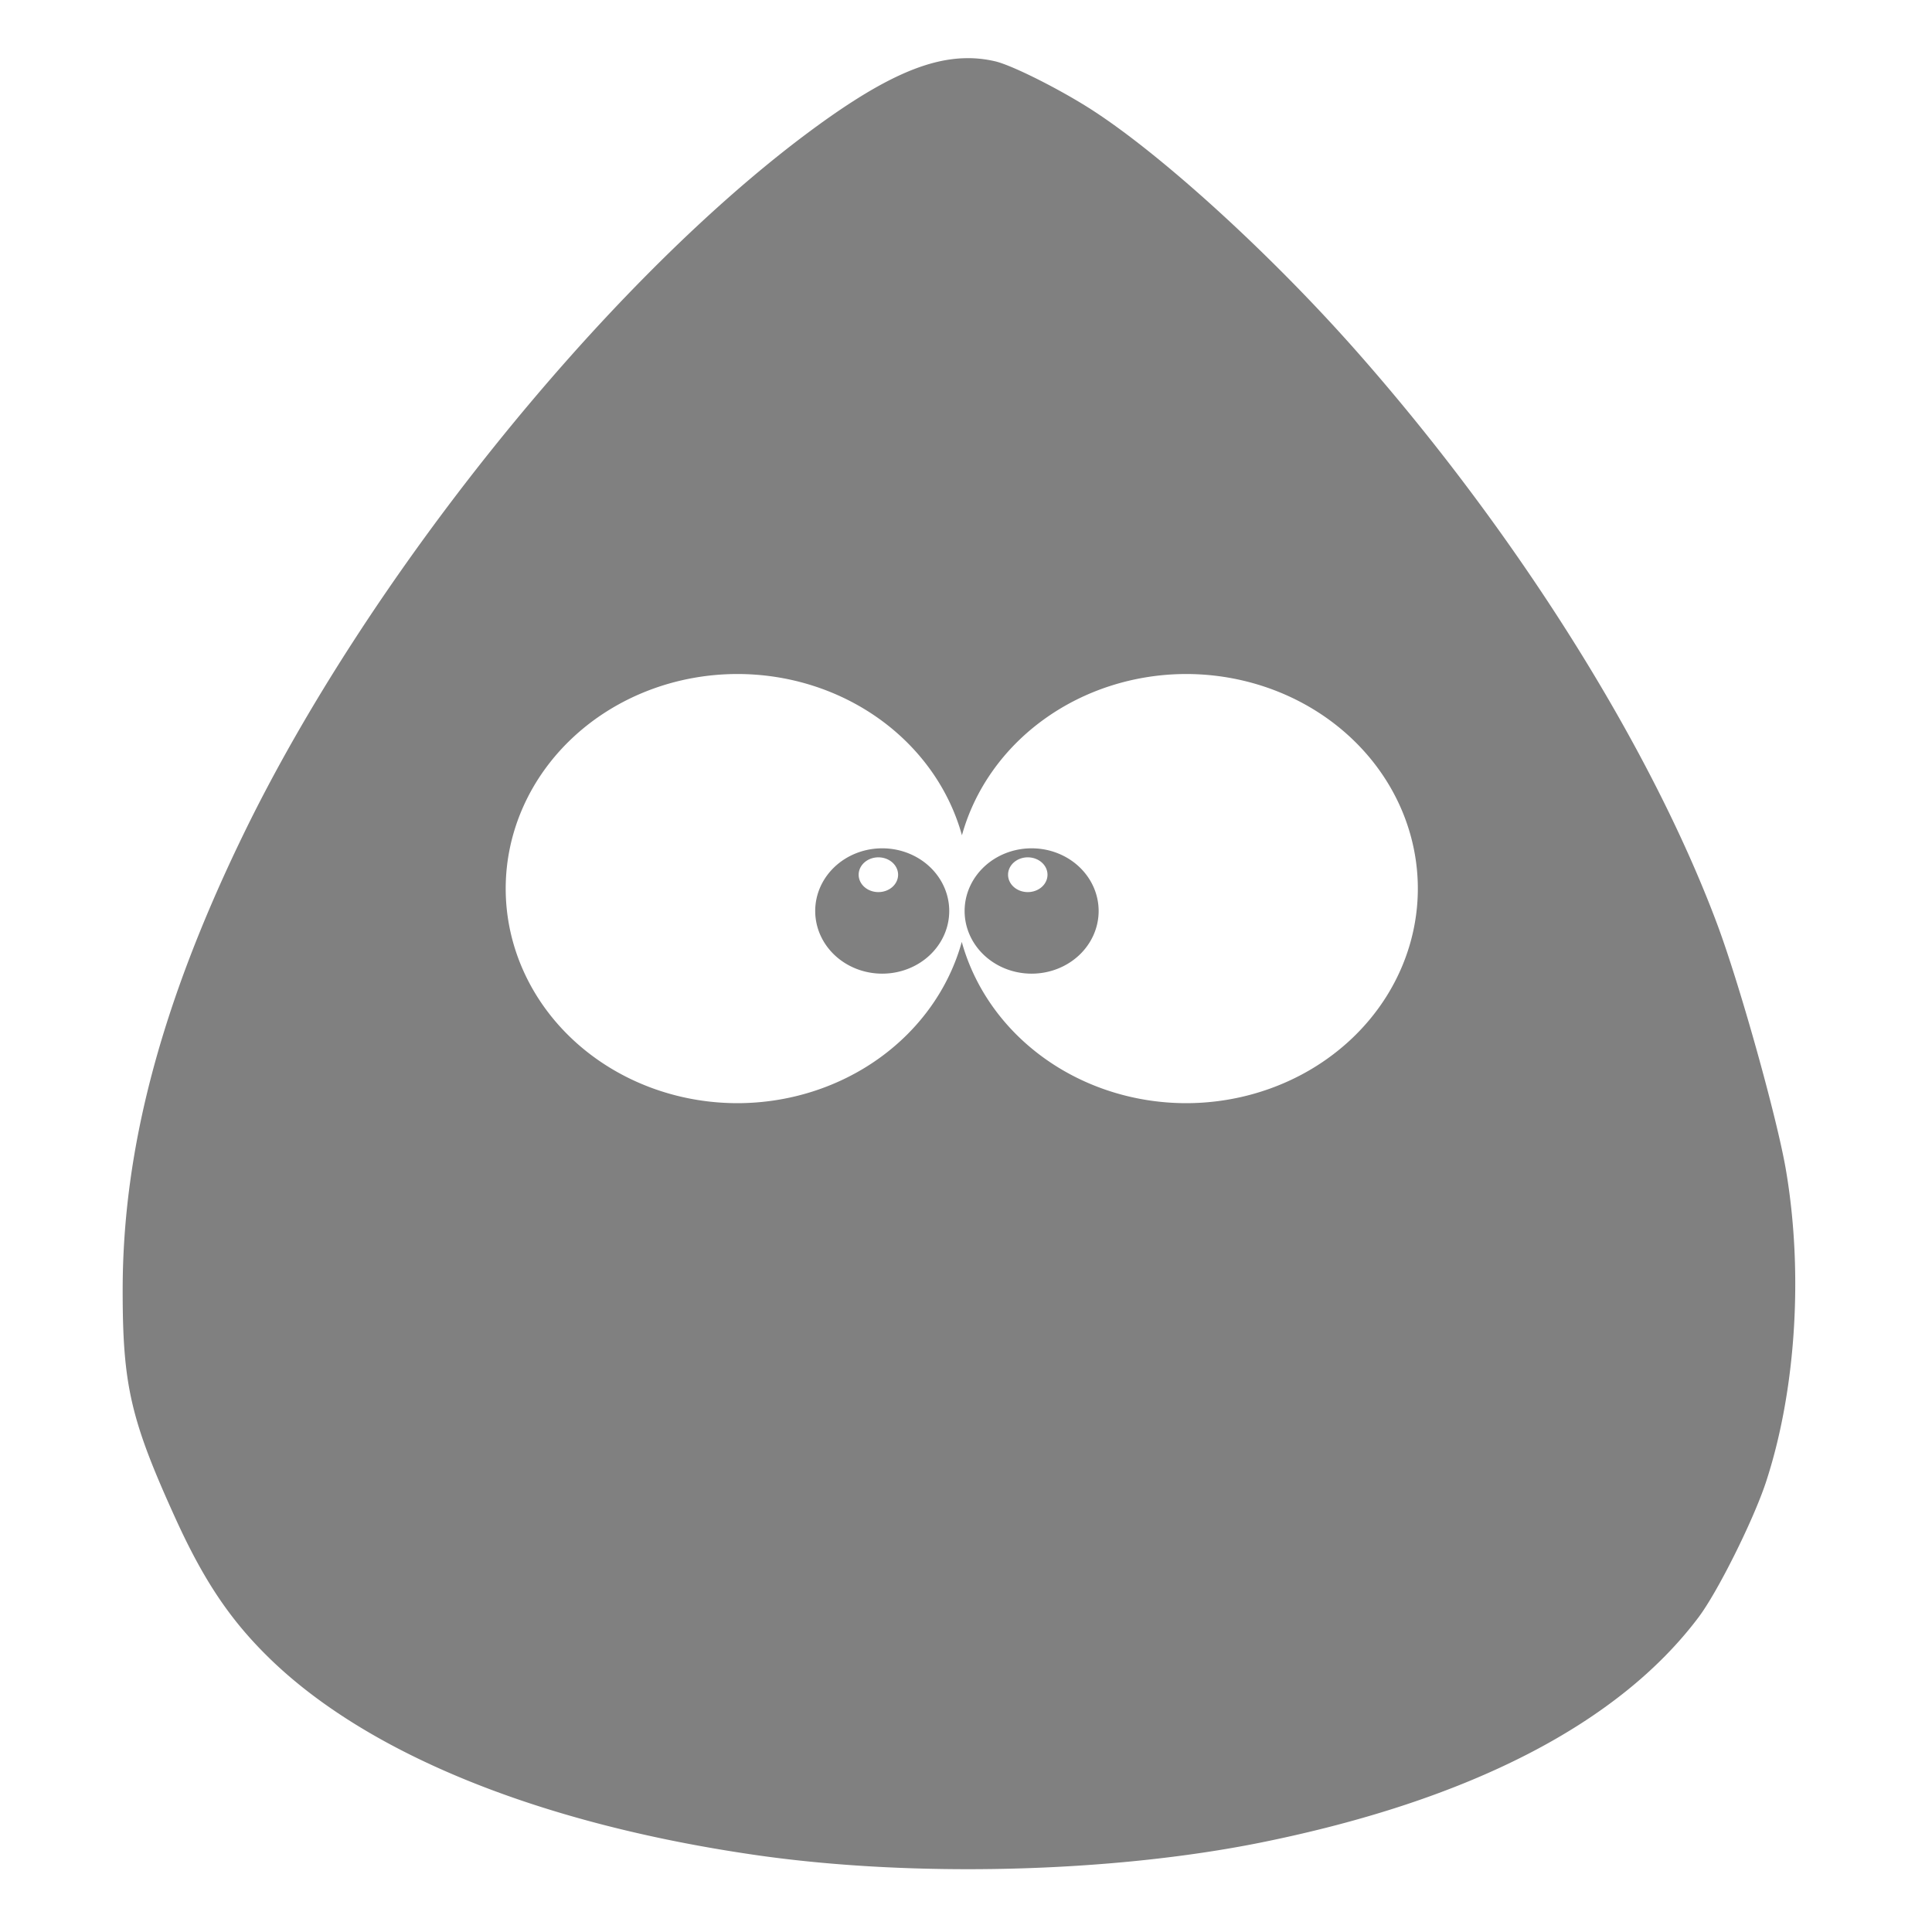 <?xml version="1.0" encoding="UTF-8" standalone="no"?>
<svg
   xmlns:dc="http://purl.org/dc/elements/1.1/"
   xmlns:cc="http://creativecommons.org/ns#"
   xmlns:rdf="http://www.w3.org/1999/02/22-rdf-syntax-ns#"
   xmlns:svg="http://www.w3.org/2000/svg"
   xmlns="http://www.w3.org/2000/svg"
   xmlns:xlink="http://www.w3.org/1999/xlink"
   xmlns:sodipodi="http://sodipodi.sourceforge.net/DTD/sodipodi-0.dtd"
   xmlns:inkscape="http://www.inkscape.org/namespaces/inkscape"
   height="16"
   viewBox="0 0 16 16"
   width="16"
   version="1.1"
   id="svg38"
   sodipodi:docname="tuxguitar-symbolic.svg"
   inkscape:version="0.92.5 (2060ec1f9f, 2020-04-08)"
   style="enable-background:new">
  <defs
     id="defs42">
    <filter
       filterUnits="objectBoundingBox"
       y="-2"
       x="-2"
       height="4"
       width="4"
       id="eYze7M9YrXKGu53K49K3uofGFOntHZhr"
       style="color-interpolation-filters:sRGB">
      <feGaussianBlur
         id="feGaussianBlur851"
         stdDeviation="4.294"
         in="SourceGraphic" />
      <feOffset
         id="feOffset853"
         result="pf_100_offsetBlur"
         dy="4"
         dx="0" />
      <feFlood
         id="feFlood855"
         flood-opacity=".4" />
      <feComposite
         id="feComposite857"
         result="pf_100_dropShadow"
         operator="in"
         in2="pf_100_offsetBlur" />
      <feBlend
         id="feBlend859"
         mode="normal"
         in2="pf_100_dropShadow"
         in="SourceGraphic" />
    </filter>
    <filter
       filterUnits="objectBoundingBox"
       y="-2"
       x="-2"
       height="4"
       width="4"
       id="AJpxBplZnAXEt9d2TI5xJKO4ZfxlcJfT"
       style="color-interpolation-filters:sRGB">
      <feGaussianBlur
         id="feGaussianBlur886"
         stdDeviation="4.294" />
    </filter>
    <filter
       filterUnits="objectBoundingBox"
       y="-2"
       x="-2"
       height="4"
       width="4"
       id="F2r1F79CYgmVyFL7lJYwTLqDaWkzxvXV"
       style="color-interpolation-filters:sRGB">
      <feGaussianBlur
         id="feGaussianBlur895"
         stdDeviation="4.294" />
    </filter>
    <filter
       filterUnits="objectBoundingBox"
       y="-2"
       x="-2"
       height="4"
       width="4"
       id="D3qVV0707ZDZqARL2dY7S8TDtyFmhhy5"
       style="color-interpolation-filters:sRGB">
      <feGaussianBlur
         id="feGaussianBlur908"
         stdDeviation="4.294" />
    </filter>
    <linearGradient
       y2="1"
       y1="0"
       x2="0"
       x1="0"
       id="_lgradient_204">
      <stop
         id="stop917"
         style="stop-color:#6aff57"
         offset="0%" />
      <stop
         id="stop919"
         style="stop-color:#8bff51"
         offset="50%" />
      <stop
         id="stop921"
         style="stop-color:#5cf50f"
         offset="100%" />
    </linearGradient>
    <linearGradient
       gradientUnits="userSpaceOnUse"
       gradientTransform="matrix(1.852,0,0,0.54,4.2372882e-6,10.188)"
       id="_lgradient_204-3"
       x1="29.973"
       x2="29.973"
       y1="99.969"
       y2="178.278">
      <stop
         offset="0%"
         style="stop-color:#6aff57"
         id="stop68" />
      <stop
         offset="50%"
         style="stop-color:#8bff51"
         id="stop70" />
      <stop
         offset="100%"
         style="stop-color:#5cf50f"
         id="stop72" />
    </linearGradient>
    <linearGradient
       id="_lgradient_202"
       x1="0"
       x2="0"
       y1="0"
       y2="1"
       gradientTransform="matrix(244.648,0,0,228.338,398.354,-21.966)"
       gradientUnits="userSpaceOnUse">
      <stop
         offset="0%"
         style="stop-color:#4c5561"
         id="stop15" />
      <stop
         offset="100%"
         style="stop-color:#2e3842"
         id="stop17" />
    </linearGradient>
    <radialGradient
       id="_rgradient_10-3"
       cx="0.5"
       cy="0.5"
       r="13.5"
       fx="0.5"
       fy="0.5"
       gradientTransform="matrix(3.135,0,0,2.919,-111.506,116.636)"
       gradientUnits="userSpaceOnUse">
      <stop
         offset="0%"
         style="stop-color:#ffffff"
         id="stop58-6" />
      <stop
         offset="90%"
         style="stop-color:#f3f3f3"
         id="stop60-7" />
      <stop
         offset="97%"
         style="stop-color:#d9d9d9"
         id="stop62-5" />
      <stop
         offset="100%"
         style="stop-color:#cccccc"
         id="stop64-3" />
    </radialGradient>
    <radialGradient
       id="_rgradient_9-5"
       cx="0.5"
       cy="0.5"
       r="13.5"
       fx="0.5"
       fy="0.5"
       gradientTransform="matrix(40.411,0,0,37.576,-142.885,100.784)"
       gradientUnits="userSpaceOnUse">
      <stop
         offset="0%"
         style="stop-color:#ffffff"
         id="stop45-6" />
      <stop
         offset="90%"
         style="stop-color:#f3f3f3"
         id="stop47-2" />
      <stop
         offset="97%"
         style="stop-color:#d9d9d9"
         id="stop49-9" />
      <stop
         offset="100%"
         style="stop-color:#cccccc"
         id="stop51-1" />
    </radialGradient>
    <radialGradient
       id="_rgradient_8-2"
       cx="0.5"
       cy="0.5"
       r="13.5"
       fx="0.5"
       fy="0.5"
       gradientTransform="matrix(3.135,0,0,2.917,-97.7,116.637)"
       gradientUnits="userSpaceOnUse">
      <stop
         offset="0%"
         style="stop-color:#ffffff"
         id="stop34-7" />
      <stop
         offset="90%"
         style="stop-color:#f3f3f3"
         id="stop36-0" />
      <stop
         offset="97%"
         style="stop-color:#d9d9d9"
         id="stop38-9" />
      <stop
         offset="100%"
         style="stop-color:#cccccc"
         id="stop40-3" />
    </radialGradient>
    <radialGradient
       id="_rgradient_7-6"
       cx="0.5"
       cy="0.5"
       r="13.5"
       fx="0.5"
       fy="0.5"
       gradientTransform="matrix(40.411,0,0,37.583,-103.05,100.78)"
       gradientUnits="userSpaceOnUse">
      <stop
         offset="0%"
         style="stop-color:#ffffff"
         id="stop21-0" />
      <stop
         offset="90%"
         style="stop-color:#f3f3f3"
         id="stop23-6" />
      <stop
         offset="97%"
         style="stop-color:#d9d9d9"
         id="stop25-2" />
      <stop
         offset="100%"
         style="stop-color:#cccccc"
         id="stop27-6" />
    </radialGradient>
    <clipPath
       clipPathUnits="userSpaceOnUse"
       id="clipPath1025">
      <path
         id="path2"
         style="fill:#e3dfd5"
         d="M 111.941,84 C 99.36,84.145 90.153,83.714 82.625,87.867 c -3.764,2.077 -6.752,5.575 -8.398,9.961 C 72.58,102.214 72,107.424 72,114 v 42 h 160 v -26 c 0,-6.576 -0.58,-11.786 -2.227,-16.172 -0.205,-0.545 -0.479,-1.04 -0.742,-1.543 -0.1,-0.185 -0.178,-0.381 -0.273,-0.566 -1.727,-3.388 -4.255,-6.145 -7.383,-7.871 C 213.846,99.694 204.64,100.145 192.059,100 H 192 151.668 L 135.453,84 h -23.492 z"
         inkscape:connector-curvature="0" />
    </clipPath>
    <clipPath
       clipPathUnits="userSpaceOnUse"
       id="clipPath1082-3">
      <path
         id="path5"
         style="fill:#8c59d9"
         d="M 361.938,-212 C 507.235,-212 528,-191.287 528,-46.125 V 70.125 C 528,215.286 507.235,236 361.938,236 H 214.062 C 68.765,236 48,215.286 48,70.125 V -46.125 C 48,-191.287 68.765,-212 214.062,-212 Z"
         inkscape:connector-curvature="0" />
    </clipPath>
    <clipPath
       clipPathUnits="userSpaceOnUse"
       id="clipPath1082-3-5">
      <path
         id="path8"
         style="fill:#8c59d9"
         d="M 361.938,-212 C 507.235,-212 528,-191.287 528,-46.125 V 70.125 C 528,215.286 507.235,236 361.938,236 H 214.062 C 68.765,236 48,215.286 48,70.125 V -46.125 C 48,-191.287 68.765,-212 214.062,-212 Z"
         inkscape:connector-curvature="0" />
    </clipPath>
    <clipPath
       clipPathUnits="userSpaceOnUse"
       id="clipPath1082-3-9">
      <path
         id="path11"
         style="fill:#8c59d9"
         d="M 361.938,-212 C 507.235,-212 528,-191.287 528,-46.125 V 70.125 C 528,215.286 507.235,236 361.938,236 H 214.062 C 68.765,236 48,215.286 48,70.125 V -46.125 C 48,-191.287 68.765,-212 214.062,-212 Z"
         inkscape:connector-curvature="0" />
    </clipPath>
    <clipPath
       clipPathUnits="userSpaceOnUse"
       id="clipPath1082-3-3">
      <path
         id="path14"
         style="fill:#8c59d9"
         d="M 361.938,-212 C 507.235,-212 528,-191.287 528,-46.125 V 70.125 C 528,215.286 507.235,236 361.938,236 H 214.062 C 68.765,236 48,215.286 48,70.125 V -46.125 C 48,-191.287 68.765,-212 214.062,-212 Z"
         inkscape:connector-curvature="0" />
    </clipPath>
    <clipPath
       clipPathUnits="userSpaceOnUse"
       id="clipPath1082-3-53">
      <path
         id="path17"
         style="fill:#8c59d9"
         d="M 361.938,-212 C 507.235,-212 528,-191.287 528,-46.125 V 70.125 C 528,215.286 507.235,236 361.938,236 H 214.062 C 68.765,236 48,215.286 48,70.125 V -46.125 C 48,-191.287 68.765,-212 214.062,-212 Z"
         inkscape:connector-curvature="0" />
    </clipPath>
    <clipPath
       clipPathUnits="userSpaceOnUse"
       id="clipPath1082-3-6">
      <path
         id="path20"
         style="fill:#8c59d9"
         d="M 361.938,-212 C 507.235,-212 528,-191.287 528,-46.125 V 70.125 C 528,215.286 507.235,236 361.938,236 H 214.062 C 68.765,236 48,215.286 48,70.125 V -46.125 C 48,-191.287 68.765,-212 214.062,-212 Z"
         inkscape:connector-curvature="0" />
    </clipPath>
    <clipPath
       clipPathUnits="userSpaceOnUse"
       id="clipPath1082-3-91">
      <path
         id="path23"
         style="fill:#8c59d9"
         d="M 361.938,-212 C 507.235,-212 528,-191.287 528,-46.125 V 70.125 C 528,215.286 507.235,236 361.938,236 H 214.062 C 68.765,236 48,215.286 48,70.125 V -46.125 C 48,-191.287 68.765,-212 214.062,-212 Z"
         inkscape:connector-curvature="0" />
    </clipPath>
    <clipPath
       clipPathUnits="userSpaceOnUse"
       id="clipPath1025-0">
      <path
         id="path26"
         d="M 329.938,32 C 475.235,32 496,52.713 496,197.875 v 116.25 C 496,459.286 475.235,480 329.938,480 H 182.062 C 36.765,480 16,459.286 16,314.125 V 197.875 C 16,52.713 36.765,32 182.062,32 Z"
         style="fill:#8c59d9"
         inkscape:connector-curvature="0" />
    </clipPath>
    <clipPath
       clipPathUnits="userSpaceOnUse"
       id="clipPath4277-8">
      <rect
         id="rect29"
         ry="1"
         y="0"
         x="0"
         height="512"
         width="512"
         style="opacity:0.82;fill:#88b637" />
    </clipPath>
    <linearGradient
       id="linearGradient3650-7-9">
      <stop
         offset="0"
         id="stop4366"
         style="stop-color:#5884f4" />
      <stop
         style="stop-color:#80a3fa"
         offset="1"
         id="stop4368" />
    </linearGradient>
    <clipPath
       clipPathUnits="userSpaceOnUse"
       id="clipPath1082-3-36">
      <path
         id="path35"
         style="fill:#8c59d9"
         d="M 361.938,-212 C 507.235,-212 528,-191.287 528,-46.125 V 70.125 C 528,215.286 507.235,236 361.938,236 H 214.062 C 68.765,236 48,215.286 48,70.125 V -46.125 C 48,-191.287 68.765,-212 214.062,-212 Z"
         inkscape:connector-curvature="0" />
    </clipPath>
    <clipPath
       clipPathUnits="userSpaceOnUse"
       id="clipPath983">
      <path
         id="path38"
         style="fill:#4d4d4d"
         d="M 115.031,44 C 42.383,44 32,54.357 32,126.938 v 58.125 C 32,257.643 42.383,268 115.031,268 H 152 V 44 Z"
         inkscape:connector-curvature="0" />
    </clipPath>
    <clipPath
       clipPathUnits="userSpaceOnUse"
       id="clipPath1082-3-62">
      <path
         id="path41"
         style="fill:#8c59d9"
         d="M 361.938,-212 C 507.235,-212 528,-191.287 528,-46.125 V 70.125 C 528,215.286 507.235,236 361.938,236 H 214.062 C 68.765,236 48,215.286 48,70.125 V -46.125 C 48,-191.287 68.765,-212 214.062,-212 Z"
         inkscape:connector-curvature="0" />
    </clipPath>
    <clipPath
       clipPathUnits="userSpaceOnUse"
       id="clipPath949">
      <path
         id="path44"
         style="fill:#eab305"
         d="M 329.938,32 C 475.235,32 496,52.713 496,197.875 v 116.25 C 496,459.286 475.235,480 329.938,480 H 182.062 C 36.765,480 16,459.286 16,314.125 V 197.875 C 16,52.713 36.765,32 182.062,32 Z"
         inkscape:connector-curvature="0" />
    </clipPath>
    <clipPath
       clipPathUnits="userSpaceOnUse"
       id="clipPath954">
      <path
         id="path47"
         style="fill:#eab305"
         d="M 329.938,32 C 475.235,32 496,52.713 496,197.875 v 116.25 C 496,459.286 475.235,480 329.938,480 H 182.062 C 36.765,480 16,459.286 16,314.125 V 197.875 C 16,52.713 36.765,32 182.062,32 Z"
         inkscape:connector-curvature="0" />
    </clipPath>
    <clipPath
       clipPathUnits="userSpaceOnUse"
       id="clipPath1082-3-8">
      <path
         id="path50"
         style="fill:#8c59d9"
         d="M 361.938,-212 C 507.235,-212 528,-191.287 528,-46.125 V 70.125 C 528,215.286 507.235,236 361.938,236 H 214.062 C 68.765,236 48,215.286 48,70.125 V -46.125 C 48,-191.287 68.765,-212 214.062,-212 Z"
         inkscape:connector-curvature="0" />
    </clipPath>
    <clipPath
       clipPathUnits="userSpaceOnUse"
       id="clipPath1082-3-92">
      <path
         id="path53"
         style="fill:#8c59d9"
         d="M 361.938,-212 C 507.235,-212 528,-191.287 528,-46.125 V 70.125 C 528,215.286 507.235,236 361.938,236 H 214.062 C 68.765,236 48,215.286 48,70.125 V -46.125 C 48,-191.287 68.765,-212 214.062,-212 Z"
         inkscape:connector-curvature="0" />
    </clipPath>
    <clipPath
       clipPathUnits="userSpaceOnUse"
       id="clipPath1082">
      <path
         id="path56"
         style="fill:#8c59d9"
         d="M 361.938,-212 C 507.235,-212 528,-191.287 528,-46.125 V 70.125 C 528,215.286 507.235,236 361.938,236 H 214.062 C 68.765,236 48,215.286 48,70.125 V -46.125 C 48,-191.287 68.765,-212 214.062,-212 Z"
         inkscape:connector-curvature="0" />
    </clipPath>
    <clipPath
       clipPathUnits="userSpaceOnUse"
       id="clipPath1082-3-361">
      <path
         id="path59"
         style="fill:#8c59d9"
         d="M 361.938,-212 C 507.235,-212 528,-191.287 528,-46.125 V 70.125 C 528,215.286 507.235,236 361.938,236 H 214.062 C 68.765,236 48,215.286 48,70.125 V -46.125 C 48,-191.287 68.765,-212 214.062,-212 Z"
         inkscape:connector-curvature="0" />
    </clipPath>
    <clipPath
       clipPathUnits="userSpaceOnUse"
       id="clipPath1079">
      <circle
         id="circle62"
         transform="scale(-1,1)"
         r="55"
         cy="146"
         cx="213.843"
         style="fill:url(#linearGradient1083)" />
    </clipPath>
    <clipPath
       clipPathUnits="userSpaceOnUse"
       id="clipPath984">
      <circle
         id="circle65"
         transform="scale(-1,1)"
         r="55"
         cy="146"
         cx="213.843"
         style="fill:url(#linearGradient1083)" />
    </clipPath>
    <clipPath
       clipPathUnits="userSpaceOnUse"
       id="clipPath988">
      <circle
         id="circle68"
         transform="scale(-1,1)"
         r="55"
         cy="146"
         cx="213.843"
         style="fill:url(#linearGradient1083)" />
    </clipPath>
    <clipPath
       clipPathUnits="userSpaceOnUse"
       id="clipPath992">
      <circle
         id="circle71"
         transform="scale(-1,1)"
         r="55"
         cy="146"
         cx="213.843"
         style="fill:url(#linearGradient1083)" />
    </clipPath>
    <clipPath
       clipPathUnits="userSpaceOnUse"
       id="clipPath1082-3-31">
      <path
         id="path74"
         style="fill:#8c59d9"
         d="M 361.938,-212 C 507.235,-212 528,-191.287 528,-46.125 V 70.125 C 528,215.286 507.235,236 361.938,236 H 214.062 C 68.765,236 48,215.286 48,70.125 V -46.125 C 48,-191.287 68.765,-212 214.062,-212 Z"
         inkscape:connector-curvature="0" />
    </clipPath>
    <clipPath
       clipPathUnits="userSpaceOnUse"
       id="clipPath1205">
      <path
         id="path77"
         style="fill:#f1f0e9"
         d="M 115.031,44 C 42.383,44 32,54.357 32,126.938 v 58.125 c 0,13.772 0.379,25.294 1.482,34.938 H 270.518 C 271.621,210.356 272,198.834 272,185.062 v -58.125 C 272,54.357 261.617,44 188.969,44 Z"
         inkscape:connector-curvature="0" />
    </clipPath>
    <clipPath
       clipPathUnits="userSpaceOnUse"
       id="clipPath1082-3-4">
      <path
         id="path80"
         style="fill:#8c59d9"
         d="M 361.938,-212 C 507.235,-212 528,-191.287 528,-46.125 V 70.125 C 528,215.286 507.235,236 361.938,236 H 214.062 C 68.765,236 48,215.286 48,70.125 V -46.125 C 48,-191.287 68.765,-212 214.062,-212 Z"
         inkscape:connector-curvature="0" />
    </clipPath>
    <clipPath
       clipPathUnits="userSpaceOnUse"
       id="clipPath1082-3-45">
      <path
         id="path83"
         style="fill:#8c59d9"
         d="M 361.938,-212 C 507.235,-212 528,-191.287 528,-46.125 V 70.125 C 528,215.286 507.235,236 361.938,236 H 214.062 C 68.765,236 48,215.286 48,70.125 V -46.125 C 48,-191.287 68.765,-212 214.062,-212 Z"
         inkscape:connector-curvature="0" />
    </clipPath>
    <clipPath
       clipPathUnits="userSpaceOnUse"
       id="clipPath1082-3-61">
      <path
         id="path86"
         style="fill:#8c59d9"
         d="M 361.938,-212 C 507.235,-212 528,-191.287 528,-46.125 V 70.125 C 528,215.286 507.235,236 361.938,236 H 214.062 C 68.765,236 48,215.286 48,70.125 V -46.125 C 48,-191.287 68.765,-212 214.062,-212 Z"
         inkscape:connector-curvature="0" />
    </clipPath>
    <clipPath
       clipPathUnits="userSpaceOnUse"
       id="clipPath1064">
      <path
         id="path89"
         d="M 115.031,44 C 42.383,44 32,54.357 32,126.938 v 58.125 c 0,10.166 0.218,19.071 0.768,26.938 3.376,48.301 19.79,56 82.264,56 h 73.938 c 62.473,0 78.887,-7.699 82.264,-56 C 271.782,204.133 272,195.228 272,185.062 v -58.125 C 272,54.357 261.617,44 188.969,44 Z"
         style="fill:#a3dbf0"
         inkscape:connector-curvature="0" />
    </clipPath>
    <clipPath
       clipPathUnits="userSpaceOnUse"
       id="clipPath1082-3-32">
      <path
         id="path92"
         style="fill:#8c59d9"
         d="M 361.938,-212 C 507.235,-212 528,-191.287 528,-46.125 V 70.125 C 528,215.286 507.235,236 361.938,236 H 214.062 C 68.765,236 48,215.286 48,70.125 V -46.125 C 48,-191.287 68.765,-212 214.062,-212 Z"
         inkscape:connector-curvature="0" />
    </clipPath>
    <clipPath
       clipPathUnits="userSpaceOnUse"
       id="clipPath947">
      <path
         id="path95"
         style="fill:#a4c1f9"
         d="m 191.433,45.067 c 77.492,0 88.567,11.047 88.567,88.467 v 62 C 280,272.953 268.925,284 191.433,284 H 112.567 C 35.075,284 24,272.953 24,195.533 v -62 c 0,-77.42 11.075,-88.467 88.567,-88.467 z"
         inkscape:connector-curvature="0" />
    </clipPath>
    <clipPath
       clipPathUnits="userSpaceOnUse"
       id="clipPath1082-3-55">
      <path
         id="path98"
         style="fill:#8c59d9"
         d="M 361.938,-212 C 507.235,-212 528,-191.287 528,-46.125 V 70.125 C 528,215.286 507.235,236 361.938,236 H 214.062 C 68.765,236 48,215.286 48,70.125 V -46.125 C 48,-191.287 68.765,-212 214.062,-212 Z"
         inkscape:connector-curvature="0" />
    </clipPath>
    <clipPath
       clipPathUnits="userSpaceOnUse"
       id="clipPath991">
      <path
         id="path101"
         style="fill:#6dc7f1"
         d="M 188.969,44 C 261.617,44 272,54.357 272,126.938 v 58.125 C 272,257.643 261.617,268 188.969,268 h -73.938 C 42.383,268 32,257.643 32,185.062 v -58.125 C 32,54.357 42.383,44 115.031,44 Z"
         inkscape:connector-curvature="0" />
    </clipPath>
    <clipPath
       clipPathUnits="userSpaceOnUse"
       id="clipPath978">
      <path
         id="path104"
         style="fill:#6dc7f1"
         d="M 188.969,44 C 261.617,44 272,54.357 272,126.938 v 58.125 C 272,257.643 261.617,268 188.969,268 h -73.938 C 42.383,268 32,257.643 32,185.062 v -58.125 C 32,54.357 42.383,44 115.031,44 Z"
         inkscape:connector-curvature="0" />
    </clipPath>
    <clipPath
       clipPathUnits="userSpaceOnUse"
       id="clipPath942">
      <path
         id="path107"
         style="fill:#46a926"
         d="M 188.969,44 C 261.617,44 272,54.357 272,126.938 v 58.125 C 272,257.643 261.617,268 188.969,268 h -73.938 C 42.383,268 32,257.643 32,185.062 v -58.125 C 32,54.357 42.383,44 115.031,44 Z"
         inkscape:connector-curvature="0" />
    </clipPath>
    <clipPath
       clipPathUnits="userSpaceOnUse"
       id="clipPath1082-3-7">
      <path
         id="path110"
         style="fill:#8c59d9"
         d="M 361.938,-212 C 507.235,-212 528,-191.287 528,-46.125 V 70.125 C 528,215.286 507.235,236 361.938,236 H 214.062 C 68.765,236 48,215.286 48,70.125 V -46.125 C 48,-191.287 68.765,-212 214.062,-212 Z"
         inkscape:connector-curvature="0" />
    </clipPath>
    <radialGradient
       gradientUnits="userSpaceOnUse"
       gradientTransform="matrix(-4.8906e-8,-2.852,3.756,0,674.001,398.263)"
       r="23"
       cy="-2.065"
       cx="26.617"
       id="radialGradient3322">
      <stop
         style="stop-color:#d280b9"
         offset="0"
         id="stop2749" />
      <stop
         offset=".529"
         id="stop4269"
         style="stop-color:#b549b5" />
      <stop
         style="stop-color:#8940a8"
         offset="1"
         id="stop2755" />
    </radialGradient>
    <clipPath
       clipPathUnits="userSpaceOnUse"
       id="clipPath1082-3-69">
      <path
         id="path117"
         style="fill:#8c59d9"
         d="M 361.938,-212 C 507.235,-212 528,-191.287 528,-46.125 V 70.125 C 528,215.286 507.235,236 361.938,236 H 214.062 C 68.765,236 48,215.286 48,70.125 V -46.125 C 48,-191.287 68.765,-212 214.062,-212 Z"
         inkscape:connector-curvature="0" />
    </clipPath>
    <clipPath
       clipPathUnits="userSpaceOnUse"
       id="clipPath1082-3-452">
      <path
         id="path120"
         style="fill:#8c59d9"
         d="M 361.938,-212 C 507.235,-212 528,-191.287 528,-46.125 V 70.125 C 528,215.286 507.235,236 361.938,236 H 214.062 C 68.765,236 48,215.286 48,70.125 V -46.125 C 48,-191.287 68.765,-212 214.062,-212 Z"
         inkscape:connector-curvature="0" />
    </clipPath>
    <clipPath
       clipPathUnits="userSpaceOnUse"
       id="clipPath1082-3-74">
      <path
         id="path123"
         style="fill:#8c59d9"
         d="M 361.938,-212 C 507.235,-212 528,-191.287 528,-46.125 V 70.125 C 528,215.286 507.235,236 361.938,236 H 214.062 C 68.765,236 48,215.286 48,70.125 V -46.125 C 48,-191.287 68.765,-212 214.062,-212 Z"
         inkscape:connector-curvature="0" />
    </clipPath>
    <clipPath
       clipPathUnits="userSpaceOnUse"
       id="clipPath1032">
      <path
         id="path126"
         style="fill:#76c22b"
         d="M 188.969,44 C 261.617,44 272,54.357 272,126.938 v 58.125 C 272,257.643 261.617,268 188.969,268 h -73.938 C 42.383,268 32,257.643 32,185.062 v -58.125 C 32,54.357 42.383,44 115.031,44 Z"
         inkscape:connector-curvature="0" />
    </clipPath>
    <clipPath
       clipPathUnits="userSpaceOnUse"
       id="clipPath1082-3-0">
      <path
         id="path129"
         style="fill:#8c59d9"
         d="M 361.938,-212 C 507.235,-212 528,-191.287 528,-46.125 V 70.125 C 528,215.286 507.235,236 361.938,236 H 214.062 C 68.765,236 48,215.286 48,70.125 V -46.125 C 48,-191.287 68.765,-212 214.062,-212 Z"
         inkscape:connector-curvature="0" />
    </clipPath>
    <clipPath
       clipPathUnits="userSpaceOnUse"
       id="clipPath1082-3-89">
      <path
         id="path132"
         style="fill:#8c59d9"
         d="M 361.938,-212 C 507.235,-212 528,-191.287 528,-46.125 V 70.125 C 528,215.286 507.235,236 361.938,236 H 214.062 C 68.765,236 48,215.286 48,70.125 V -46.125 C 48,-191.287 68.765,-212 214.062,-212 Z"
         inkscape:connector-curvature="0" />
    </clipPath>
    <clipPath
       clipPathUnits="userSpaceOnUse"
       id="clipPath951">
      <path
         id="path135"
         d="M 188.969,44 C 261.617,44 272,54.357 272,126.938 v 58.125 C 272,257.643 261.617,268 188.969,268 h -73.938 C 42.383,268 32,257.643 32,185.062 v -58.125 C 32,54.357 42.383,44 115.031,44 Z"
         style="fill:#8c59d9"
         inkscape:connector-curvature="0" />
    </clipPath>
    <clipPath
       clipPathUnits="userSpaceOnUse"
       id="clipPath1082-3-64">
      <path
         id="path138"
         style="fill:#8c59d9"
         d="M 361.938,-212 C 507.235,-212 528,-191.287 528,-46.125 V 70.125 C 528,215.286 507.235,236 361.938,236 H 214.062 C 68.765,236 48,215.286 48,70.125 V -46.125 C 48,-191.287 68.765,-212 214.062,-212 Z"
         inkscape:connector-curvature="0" />
    </clipPath>
    <clipPath
       clipPathUnits="userSpaceOnUse"
       id="clipPath1082-3-04">
      <path
         id="path141"
         style="fill:#8c59d9"
         d="M 361.938,-212 C 507.235,-212 528,-191.287 528,-46.125 V 70.125 C 528,215.286 507.235,236 361.938,236 H 214.062 C 68.765,236 48,215.286 48,70.125 V -46.125 C 48,-191.287 68.765,-212 214.062,-212 Z"
         inkscape:connector-curvature="0" />
    </clipPath>
    <clipPath
       clipPathUnits="userSpaceOnUse"
       id="clipPath1082-3-367">
      <path
         id="path144"
         style="fill:#8c59d9"
         d="M 361.938,-212 C 507.235,-212 528,-191.287 528,-46.125 V 70.125 C 528,215.286 507.235,236 361.938,236 H 214.062 C 68.765,236 48,215.286 48,70.125 V -46.125 C 48,-191.287 68.765,-212 214.062,-212 Z"
         inkscape:connector-curvature="0" />
    </clipPath>
    <linearGradient
       id="linearGradient4336-3">
      <stop
         offset="0"
         id="stop4338-8"
         style="stop-color:#5884f4" />
      <stop
         style="stop-color:#5884f4"
         offset=".278"
         id="stop4344-3" />
      <stop
         offset=".278"
         id="stop4346-3"
         style="stop-color:#2f5fdd" />
      <stop
         style="stop-color:#2f5fdd"
         offset=".707"
         id="stop4350-1" />
      <stop
         style="stop-color:#234db8"
         offset=".709"
         id="stop4348-6" />
      <stop
         offset="1"
         id="stop4340-0"
         style="stop-color:#234db8" />
    </linearGradient>
    <clipPath
       clipPathUnits="userSpaceOnUse"
       id="clipPath1082-3-56">
      <path
         id="path154"
         style="fill:#8c59d9"
         d="M 361.938,-212 C 507.235,-212 528,-191.287 528,-46.125 V 70.125 C 528,215.286 507.235,236 361.938,236 H 214.062 C 68.765,236 48,215.286 48,70.125 V -46.125 C 48,-191.287 68.765,-212 214.062,-212 Z"
         inkscape:connector-curvature="0" />
    </clipPath>
    <linearGradient
       id="linearGradient3797-5">
      <stop
         style="stop-color:#f7f7f7"
         offset="0"
         id="stop3801" />
      <stop
         style="stop-color:#e6e6e6"
         offset="1"
         id="stop3799" />
    </linearGradient>
    <clipPath
       clipPathUnits="userSpaceOnUse"
       id="clipPath1082-3-3675">
      <path
         id="path160"
         style="fill:#8c59d9"
         d="M 361.938,-212 C 507.235,-212 528,-191.287 528,-46.125 V 70.125 C 528,215.286 507.235,236 361.938,236 H 214.062 C 68.765,236 48,215.286 48,70.125 V -46.125 C 48,-191.287 68.765,-212 214.062,-212 Z"
         inkscape:connector-curvature="0" />
    </clipPath>
    <clipPath
       clipPathUnits="userSpaceOnUse"
       id="clipPath977">
      <path
         id="path163"
         style="fill:#f6531e"
         d="M 78.994,52 C 43.626,52 40,53.999 40,89.297 V 140 H 264 V 108.922 C 264,73.624 260.374,68 225.006,68 H 138 L 122,52 Z"
         inkscape:connector-curvature="0" />
    </clipPath>
    <clipPath
       clipPathUnits="userSpaceOnUse"
       id="clipPath942-3">
      <path
         id="path166"
         style="fill:url(#linearGradient946)"
         d="m 39.998,108 v 113.082 c 0,35.297 3.624,38.92 38.992,38.92 h 73.008 73.006 c 35.369,0 38.994,-3.623 38.994,-38.92 V 108 Z"
         inkscape:connector-curvature="0" />
    </clipPath>
    <linearGradient
       xlink:href="#linearGradient1674"
       gradientUnits="userSpaceOnUse"
       gradientTransform="matrix(0.12,0,0,0.12,3.661,228.725)"
       y2="119.093"
       y1="401.584"
       x2="-35.31"
       x1="529.655"
       id="linearGradient4226" />
    <linearGradient
       id="linearGradient1674">
      <stop
         style="stop-color:#fb7c38"
         offset="0"
         id="stop1670" />
      <stop
         style="stop-color:#9b33ae"
         offset="1"
         id="stop1672" />
    </linearGradient>
    <filter
       y="-0.03"
       x="-0.02"
       height="1.052"
       width="1.045"
       id="filter965"
       style="color-interpolation-filters:sRGB">
      <feGaussianBlur
         stdDeviation="4.16"
         id="feGaussianBlur967" />
    </filter>
    <filter
       y="-0.01"
       x="-0.01"
       height="1.022"
       width="1.026"
       id="filter4346"
       style="color-interpolation-filters:sRGB">
      <feGaussianBlur
         stdDeviation="2.12"
         id="feGaussianBlur4348" />
    </filter>
  </defs>
  <sodipodi:namedview
     pagecolor="#ffffff"
     bordercolor="#666666"
     borderopacity="1"
     objecttolerance="10"
     gridtolerance="10"
     guidetolerance="10"
     inkscape:pageopacity="0"
     inkscape:pageshadow="2"
     inkscape:window-width="1920"
     inkscape:window-height="1016"
     id="namedview40"
     showgrid="false"
     inkscape:zoom="56.266757"
     inkscape:cx="5.1285641"
     inkscape:cy="12.311223"
     inkscape:window-x="0"
     inkscape:window-y="27"
     inkscape:window-maximized="1"
     inkscape:current-layer="g1087" />
  <linearGradient
     id="a"
     gradientTransform="rotate(90,152.352,133.529)"
     gradientUnits="userSpaceOnUse"
     x1="39.997"
     x2="263.997"
     y1="156"
     y2="156"
     xlink:href="#_lgradient_202">
    <stop
       offset="0"
       stop-color="#5884f4"
       id="stop2"
       style="stop-color:#323c46;stop-opacity:1" />
    <stop
       offset="1"
       stop-color="#80a3fa"
       id="stop4"
       style="stop-color:#4a535f;stop-opacity:1" />
  </linearGradient>
  <linearGradient
     id="b"
     gradientUnits="userSpaceOnUse"
     x1="88"
     x2="488"
     y1="88"
     y2="488">
    <stop
       offset="0"
       stop-opacity=".588"
       id="stop7" />
    <stop
       offset="1"
       stop-opacity=".206"
       id="stop9" />
  </linearGradient>
  <filter
     id="c"
     height="1.088"
     width="1.106"
     x="-0.05"
     y="-0.04"
     style="color-interpolation-filters:sRGB">
    <feGaussianBlur
       stdDeviation="8.48"
       id="feGaussianBlur12" />
  </filter>
  <filter
     id="d"
     height="1.022"
     width="1.026"
     x="-0.01"
     y="-0.01"
     style="color-interpolation-filters:sRGB">
    <feGaussianBlur
       stdDeviation="2.12"
       id="feGaussianBlur15" />
  </filter>
  <g
     id="g1087"
     transform="matrix(1.384,0,0,1.384,269.642,-287.213)">
    <path
       style="fill:#808080;fill-opacity:1;stroke-width:0.021"
       d="m -189.046,207.872 c -0.254,0.003 -0.541,0.142 -0.958,0.454 -1.222,0.915 -2.634,2.674 -3.373,4.202 -0.488,1.008 -0.716,1.871 -0.717,2.711 -4.6e-4,0.574 0.047,0.78 0.318,1.375 0.171,0.375 0.331,0.611 0.569,0.841 0.59,0.569 1.613,0.982 2.894,1.168 0.943,0.137 2.129,0.108 3.031,-0.074 1.247,-0.252 2.139,-0.711 2.618,-1.348 0.115,-0.153 0.326,-0.577 0.402,-0.805 0.181,-0.549 0.226,-1.257 0.12,-1.875 -0.054,-0.313 -0.276,-1.107 -0.411,-1.468 -0.397,-1.061 -1.194,-2.331 -2.14,-3.407 -0.518,-0.59 -1.182,-1.196 -1.608,-1.469 -0.191,-0.122 -0.47,-0.262 -0.571,-0.286 -0.056,-0.013 -0.113,-0.02 -0.172,-0.019 z m -1.368,3.685 a 1.387,1.284 0 0 1 1.342,0.965 1.387,1.284 0 0 1 1.341,-0.965 1.387,1.284 0 0 1 1.387,1.284 1.387,1.284 0 0 1 -1.387,1.284 1.387,1.284 0 0 1 -1.342,-0.965 1.387,1.284 0 0 1 -1.342,0.965 1.387,1.284 0 0 1 -1.387,-1.284 1.387,1.284 0 0 1 1.387,-1.284 z m 0.865,1.043 a 0.401,0.375 0 0 0 -0.401,0.375 0.401,0.375 0 0 0 0.401,0.375 0.401,0.375 0 0 0 0.401,-0.375 0.401,0.375 0 0 0 -0.401,-0.375 z m 0.894,0 a 0.401,0.375 0 0 0 -0.401,0.375 0.401,0.375 0 0 0 0.401,0.375 0.401,0.375 0 0 0 0.401,-0.375 0.401,0.375 0 0 0 -0.401,-0.375 z m -0.917,0.054 a 0.118,0.104 0 0 1 0.118,0.104 0.118,0.104 0 0 1 -0.118,0.104 0.118,0.104 0 0 1 -0.118,-0.104 0.118,0.104 0 0 1 0.118,-0.104 z m 0.894,0 a 0.118,0.104 0 0 1 0.118,0.104 0.118,0.104 0 0 1 -0.118,0.104 0.118,0.104 0 0 1 -0.118,-0.104 0.118,0.104 0 0 1 0.118,-0.104 z"
       id="path817"
       inkscape:connector-curvature="0" />
  </g>
</svg>
